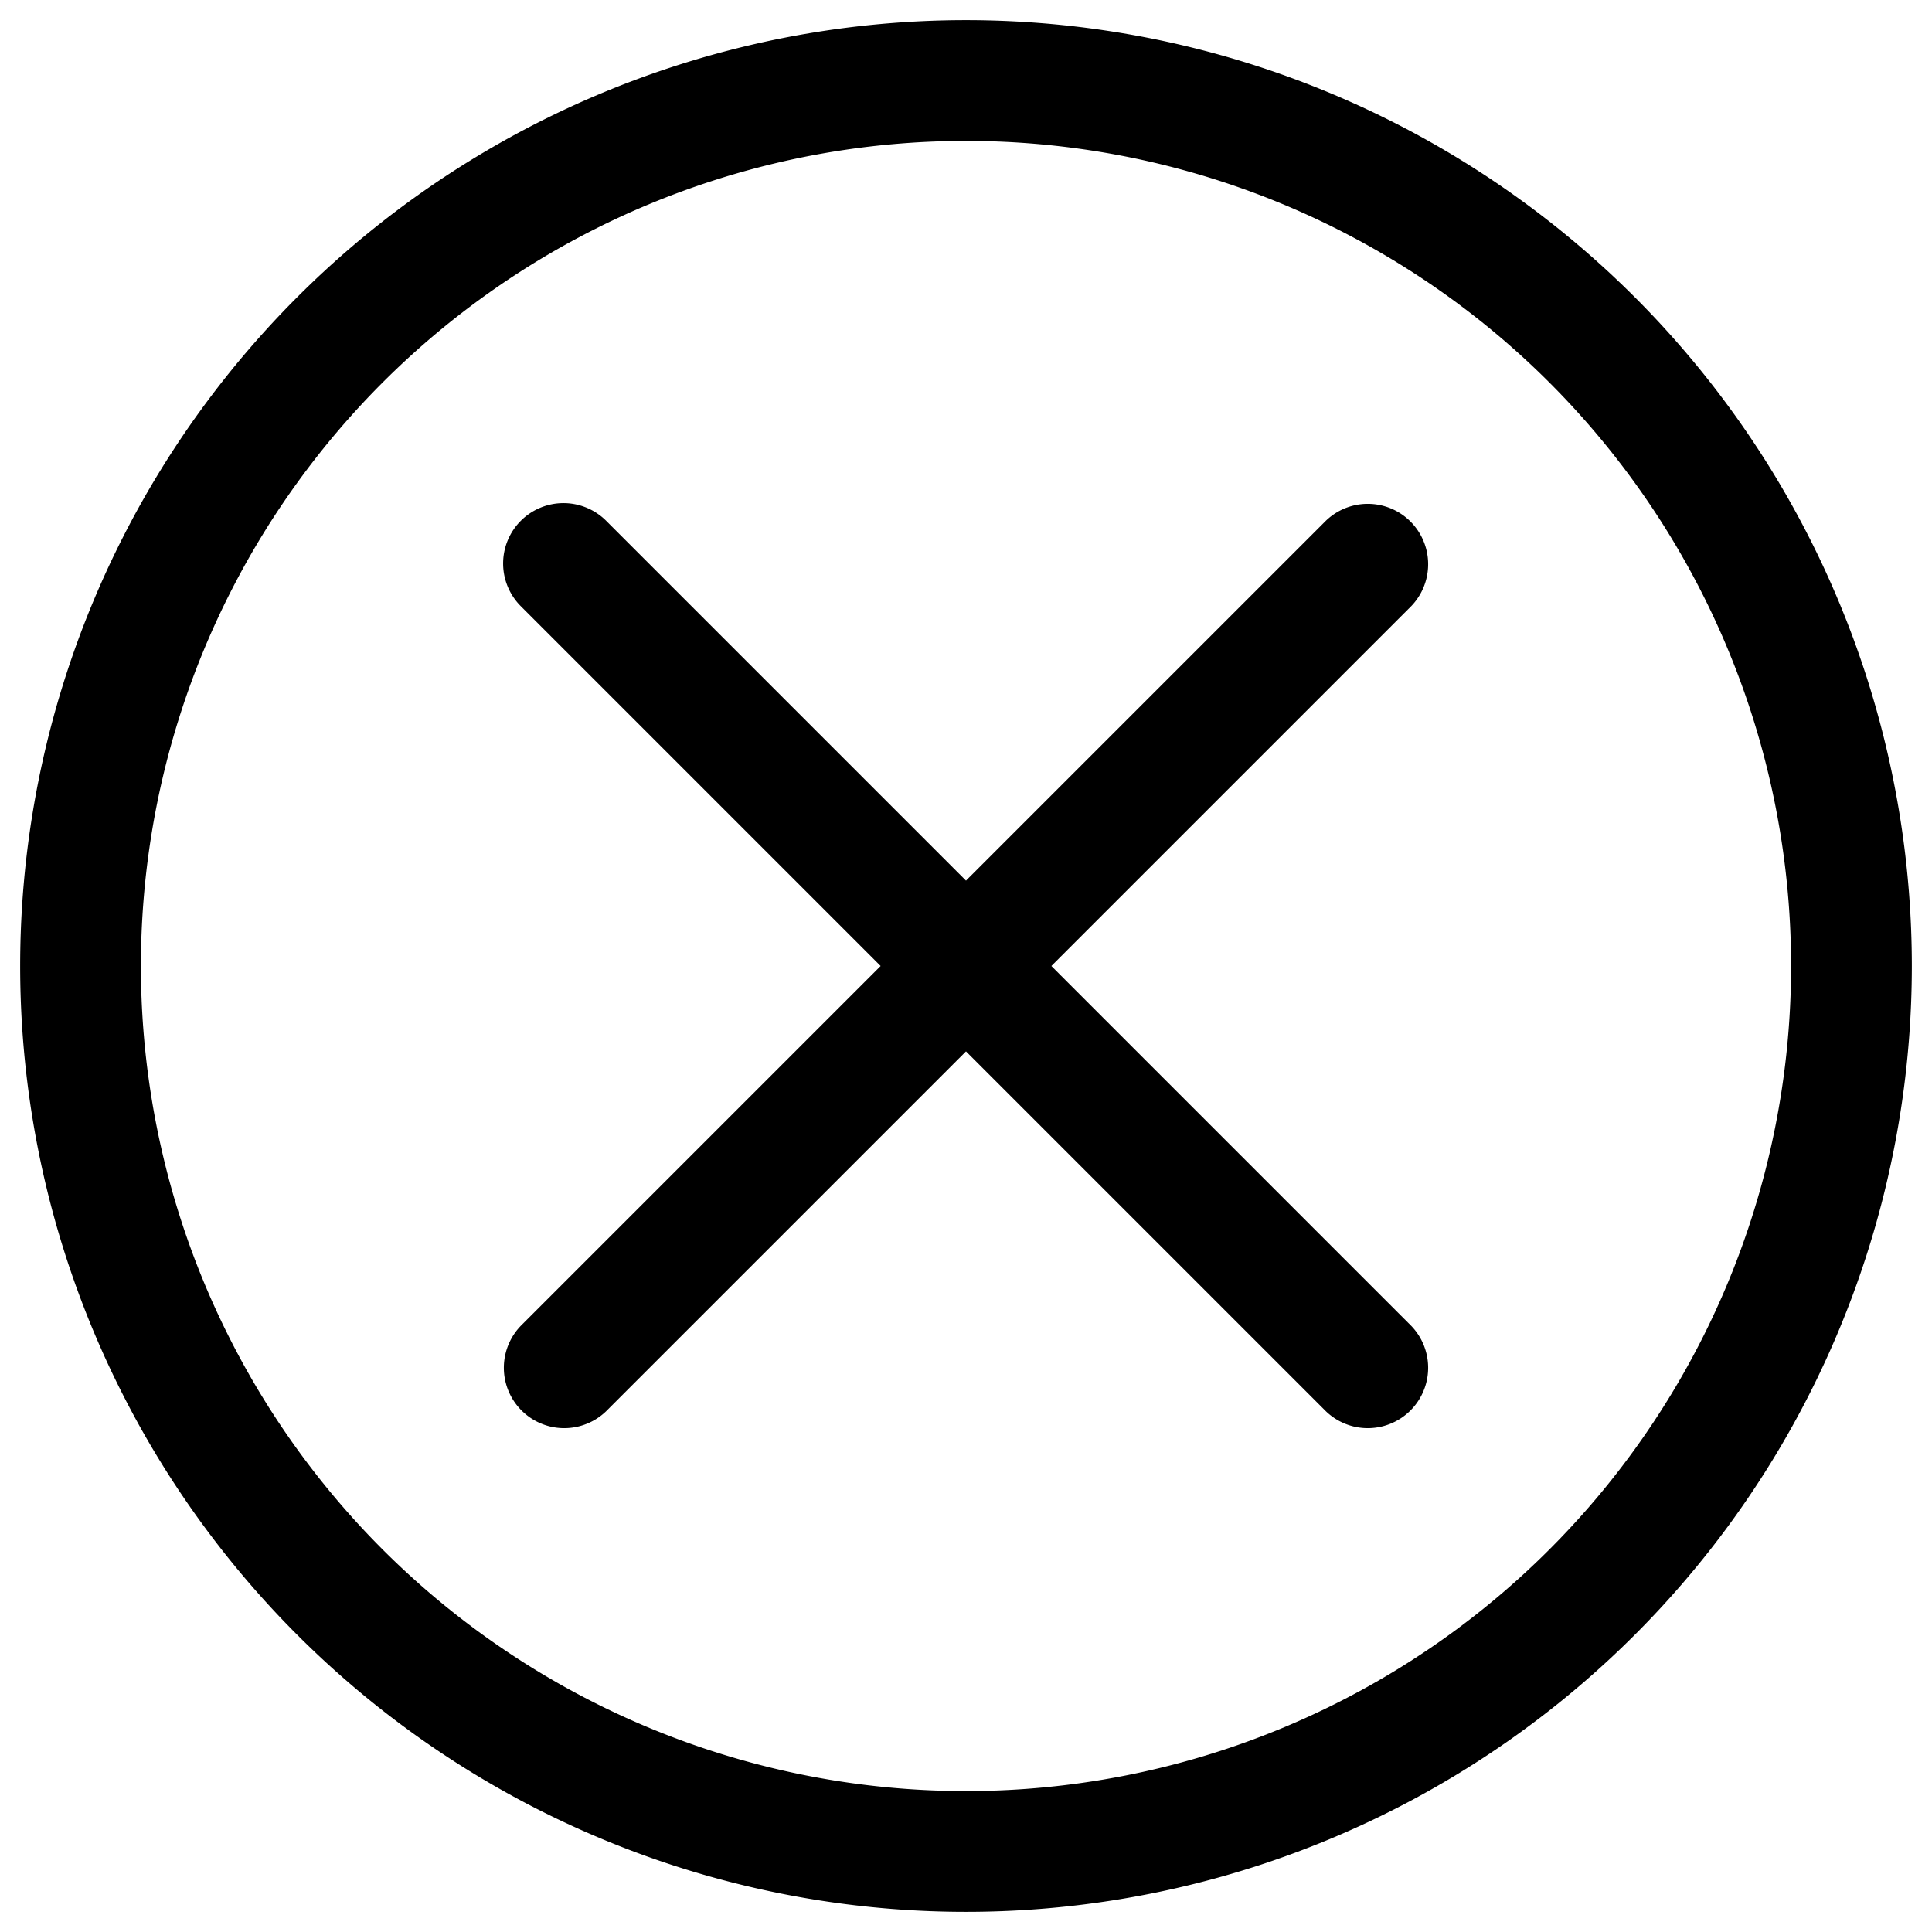 <svg xmlns="http://www.w3.org/2000/svg" width="16" height="16" viewBox="0 0 16 16">
  <path fill-rule="evenodd" d="M8 1.167a6.833 6.833 0 1 0 0 13.666A6.833 6.833 0 0 0 8 1.167ZM.167 8a7.833 7.833 0 1 1 15.666 0A7.833 7.833 0 0 1 .167 8Zm4.146-3.687a.5.5 0 0 1 .707 0L8 7.293l2.98-2.98a.5.5 0 0 1 .707.707L8.707 8l2.98 2.98a.5.5 0 0 1-.707.707L8 8.707l-2.98 2.98a.5.5 0 0 1-.707-.707L7.293 8l-2.98-2.98a.5.5 0 0 1 0-.707Z" clip-rule="evenodd"/>
</svg>
